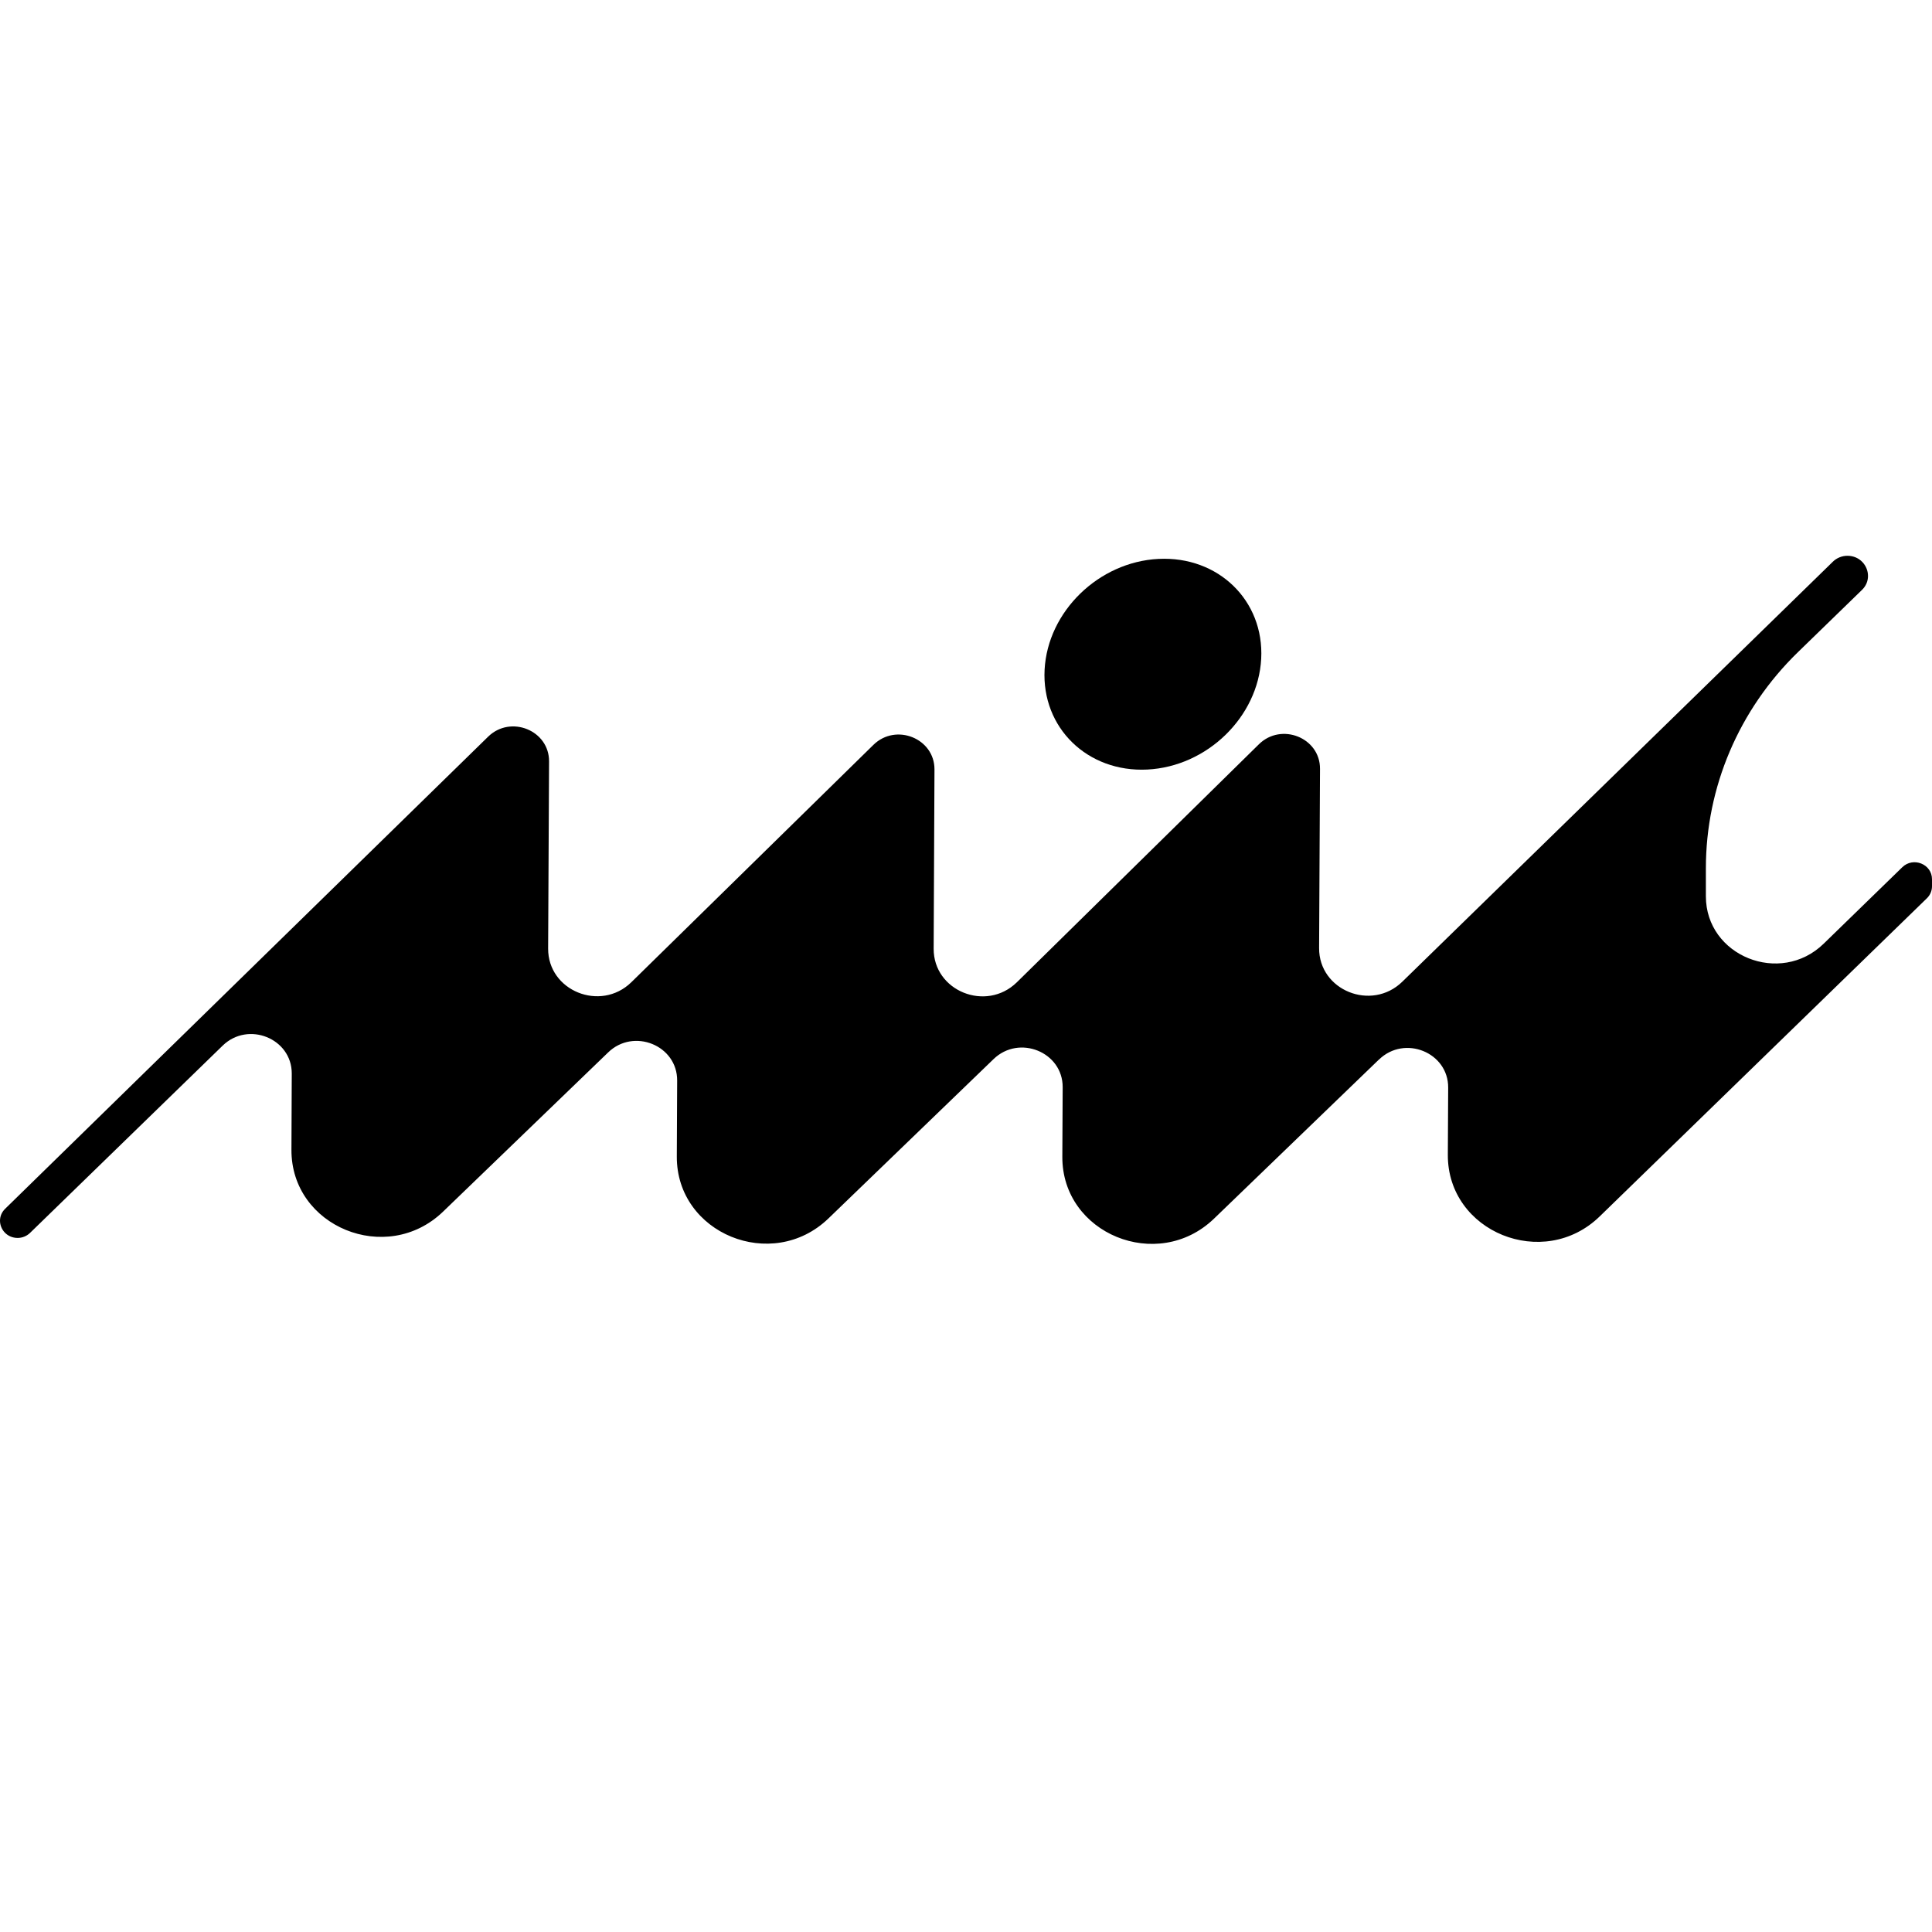 <svg width="73" height="73" viewBox="0 0 73 73" fill="none" xmlns="http://www.w3.org/2000/svg">
<g clip-path="url(#clip0_268_2200)">
<path d="M52.101 40.036L45.865 46.052C43.733 48.095 40.126 46.617 40.14 43.707L40.153 41.08C40.159 39.751 38.507 39.08 37.539 40.02L31.3 46.041C29.171 48.088 25.559 46.61 25.573 43.698L25.586 40.83C25.595 39.498 23.94 38.828 22.975 39.769L16.736 45.786C14.606 47.831 10.997 46.353 11.012 43.443V43.441L11.024 40.57V40.56C11.024 39.237 9.376 38.572 8.413 39.509L1.136 46.584C1.011 46.705 0.842 46.775 0.667 46.775C0.267 46.775 0 46.456 0 46.124C0 45.965 0.061 45.803 0.196 45.672L18.443 27.836C19.292 27.005 20.753 27.596 20.746 28.769L20.711 35.841C20.703 37.438 22.689 38.245 23.851 37.117L33.001 28.145C33.852 27.31 35.314 27.901 35.309 29.074L35.278 35.845C35.27 37.445 37.257 38.25 38.418 37.119L47.566 28.123C48.415 27.287 49.882 27.874 49.876 29.05L49.842 35.822C49.833 37.422 51.821 38.225 52.983 37.096L69.254 21.224C69.398 21.082 69.598 21 69.804 21C70.272 21 70.582 21.373 70.582 21.762C70.582 21.948 70.513 22.137 70.353 22.291L67.932 24.644C65.706 26.808 64.456 29.745 64.456 32.806V33.865C64.456 36.123 67.265 37.254 68.905 35.659L71.877 32.768C72.292 32.364 73 32.651 73 33.22V33.486C73 33.659 72.931 33.821 72.806 33.942L60.447 45.959C58.324 48.025 54.692 46.552 54.706 43.632L54.719 41.094C54.725 39.765 53.073 39.095 52.105 40.035" fill="black"/>
<path d="M43.773 21.118C46.033 21.004 47.77 22.694 47.654 24.892C47.537 27.09 45.61 28.964 43.351 29.077C41.091 29.19 39.354 27.5 39.47 25.302C39.587 23.105 41.514 21.231 43.773 21.118Z" fill="black"/>
</g>
<defs>
<clipPath id="clip0_268_2200">
<rect width="73" height="26" fill="white" transform="translate(0 21)"/>
</clipPath>
</defs>
</svg>
